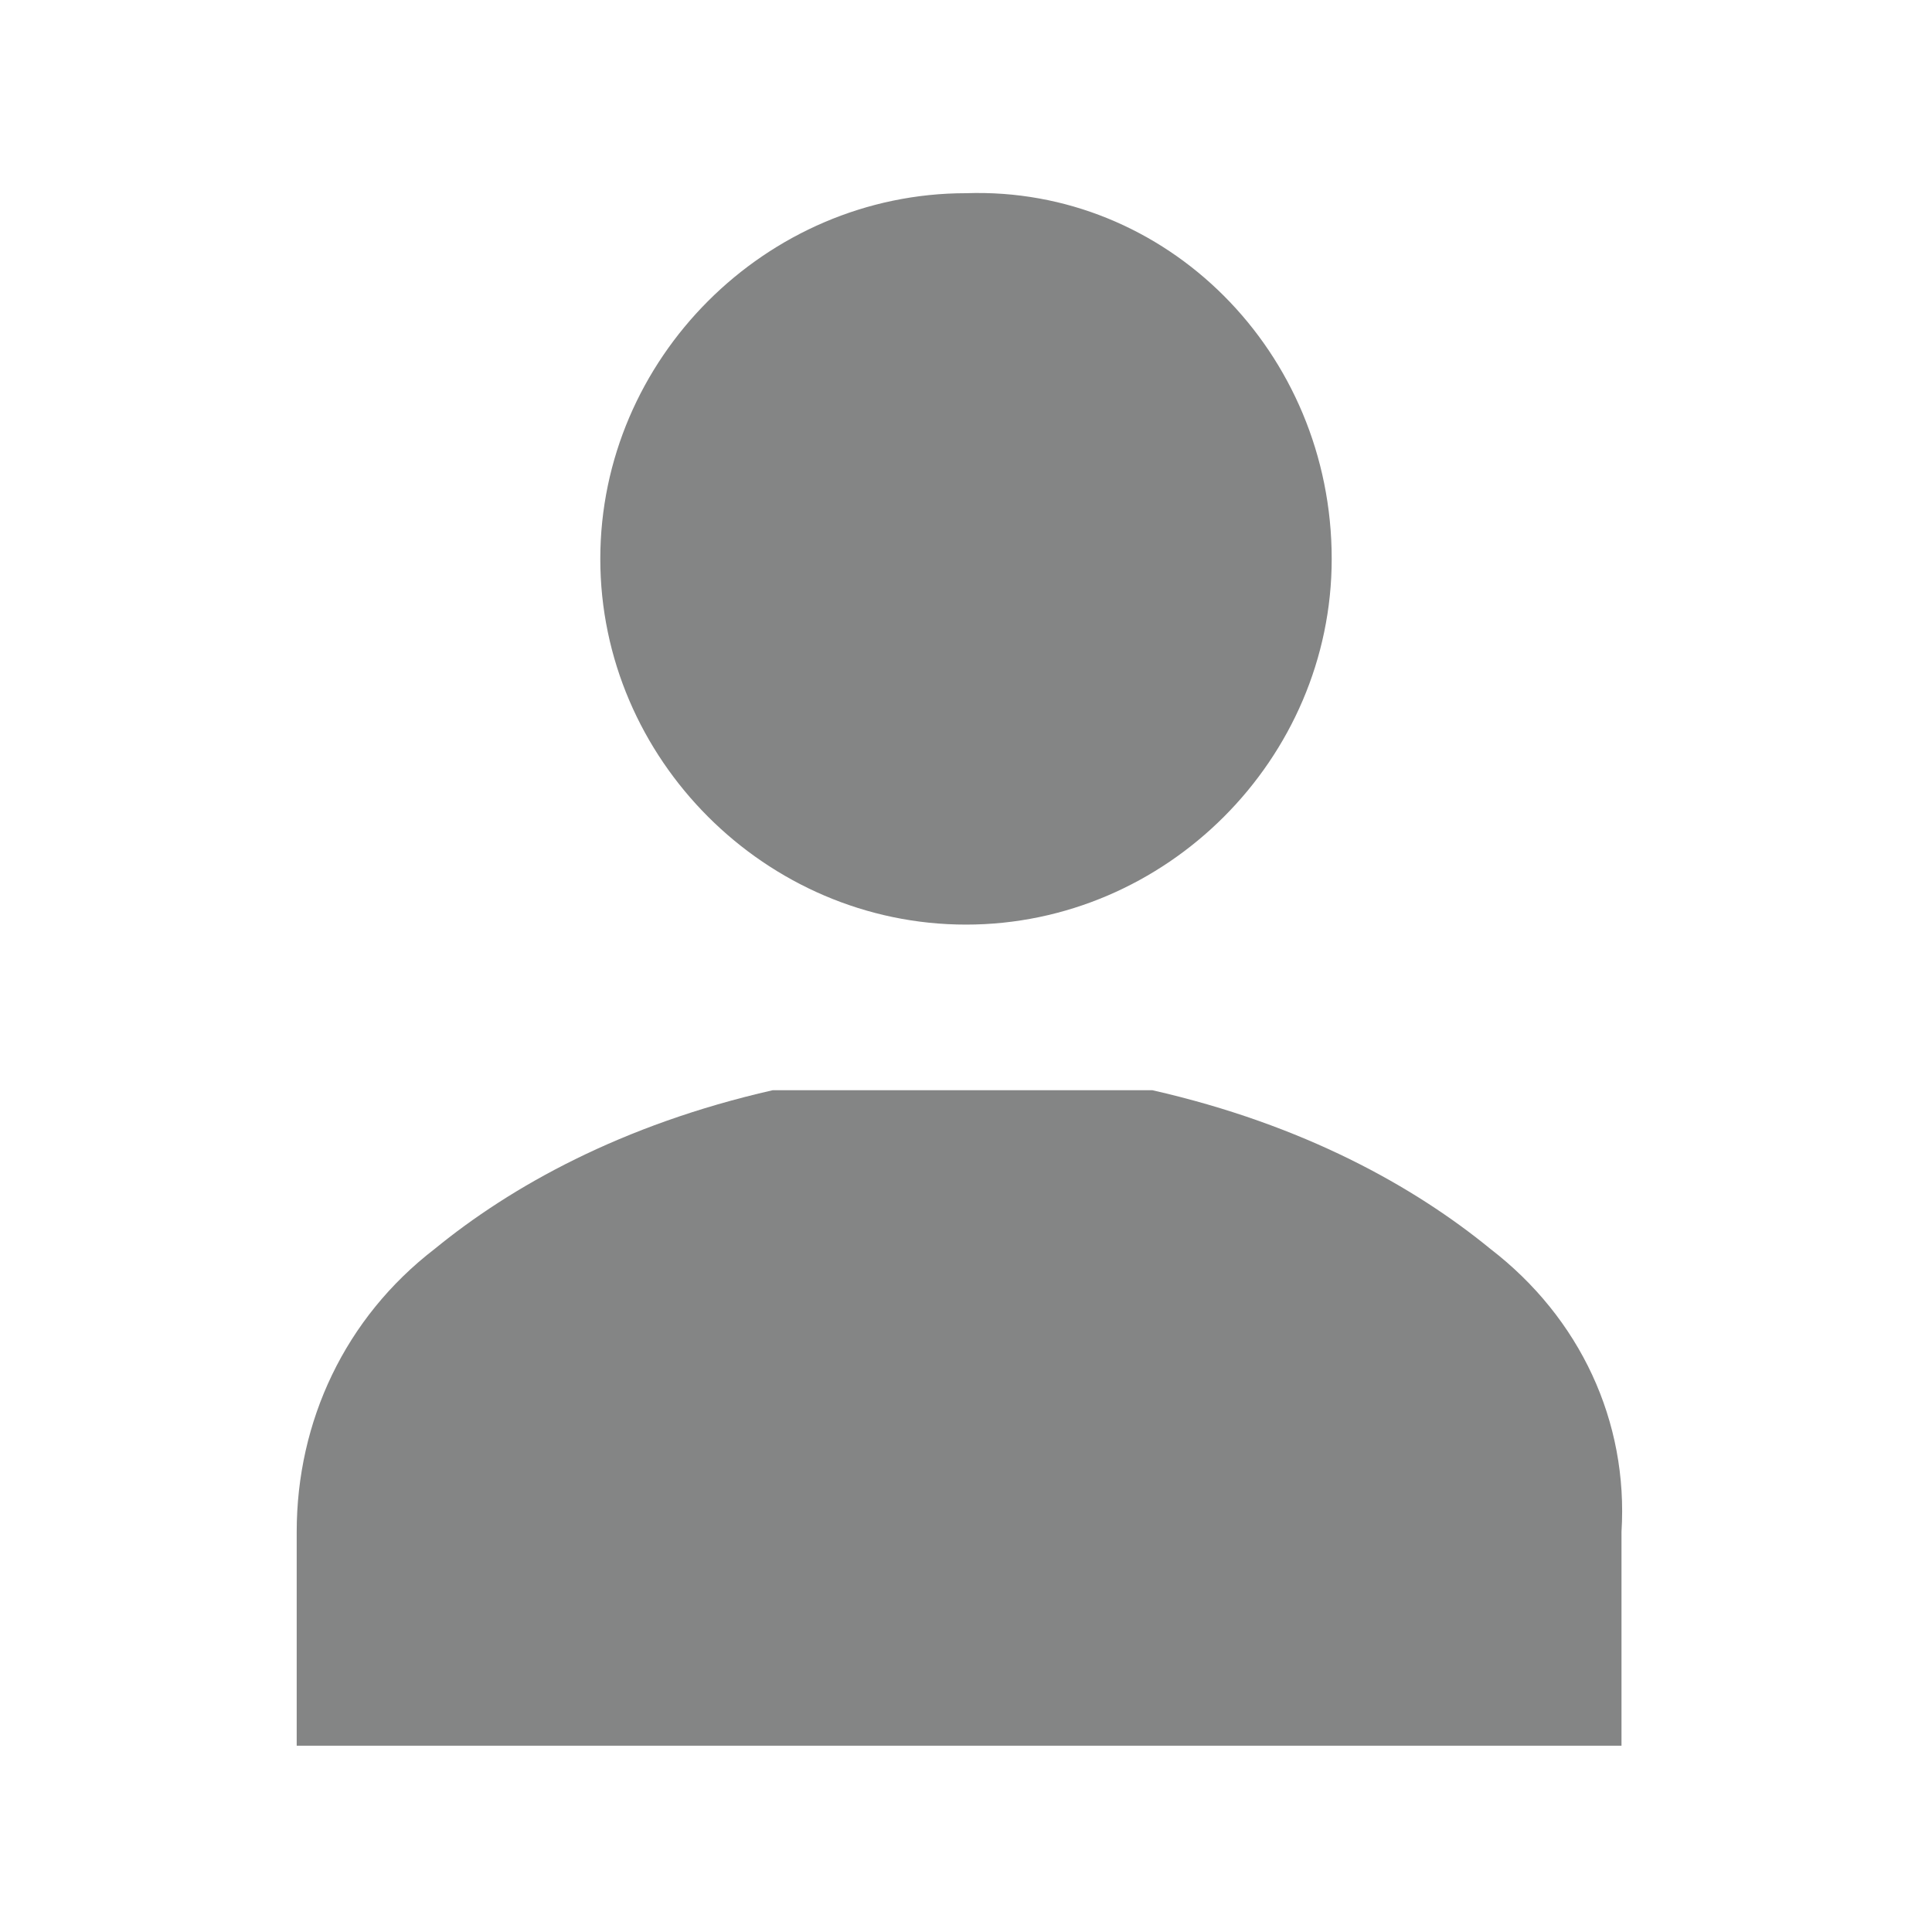 <?xml version="1.0" encoding="utf-8"?>
<!-- Generator: Adobe Illustrator 22.0.0, SVG Export Plug-In . SVG Version: 6.00 Build 0)  -->
<svg version="1.1" id="Capa_1" xmlns="http://www.w3.org/2000/svg" xmlns:xlink="http://www.w3.org/1999/xlink" x="0px" y="0px"
	 width="28px" height="28px" viewBox="0 0 28 28" style="enable-background:new 0 0 28 28;" xml:space="preserve">
<style type="text/css">
	.st0{fill:#848585;}
</style>
<g>
	<path class="st0" d="M19.3,8.1c0,2.9-2.4,5.3-5.3,5.3c-2.9,0-5.3-2.4-5.3-5.3s2.4-5.3,5.3-5.3C16.9,2.7,19.3,5.1,19.3,8.1z"/>
	<path class="st0" d="M21.6,18.1c-1.1-0.9-2.7-1.8-4.9-2.3h-5.5c-2.2,0.5-3.8,1.4-4.9,2.3c-1.3,1-2,2.5-2,4.1v3.1h19.2v-3.1
		C23.6,20.6,22.9,19.1,21.6,18.1z"/>
</g>
</svg>
